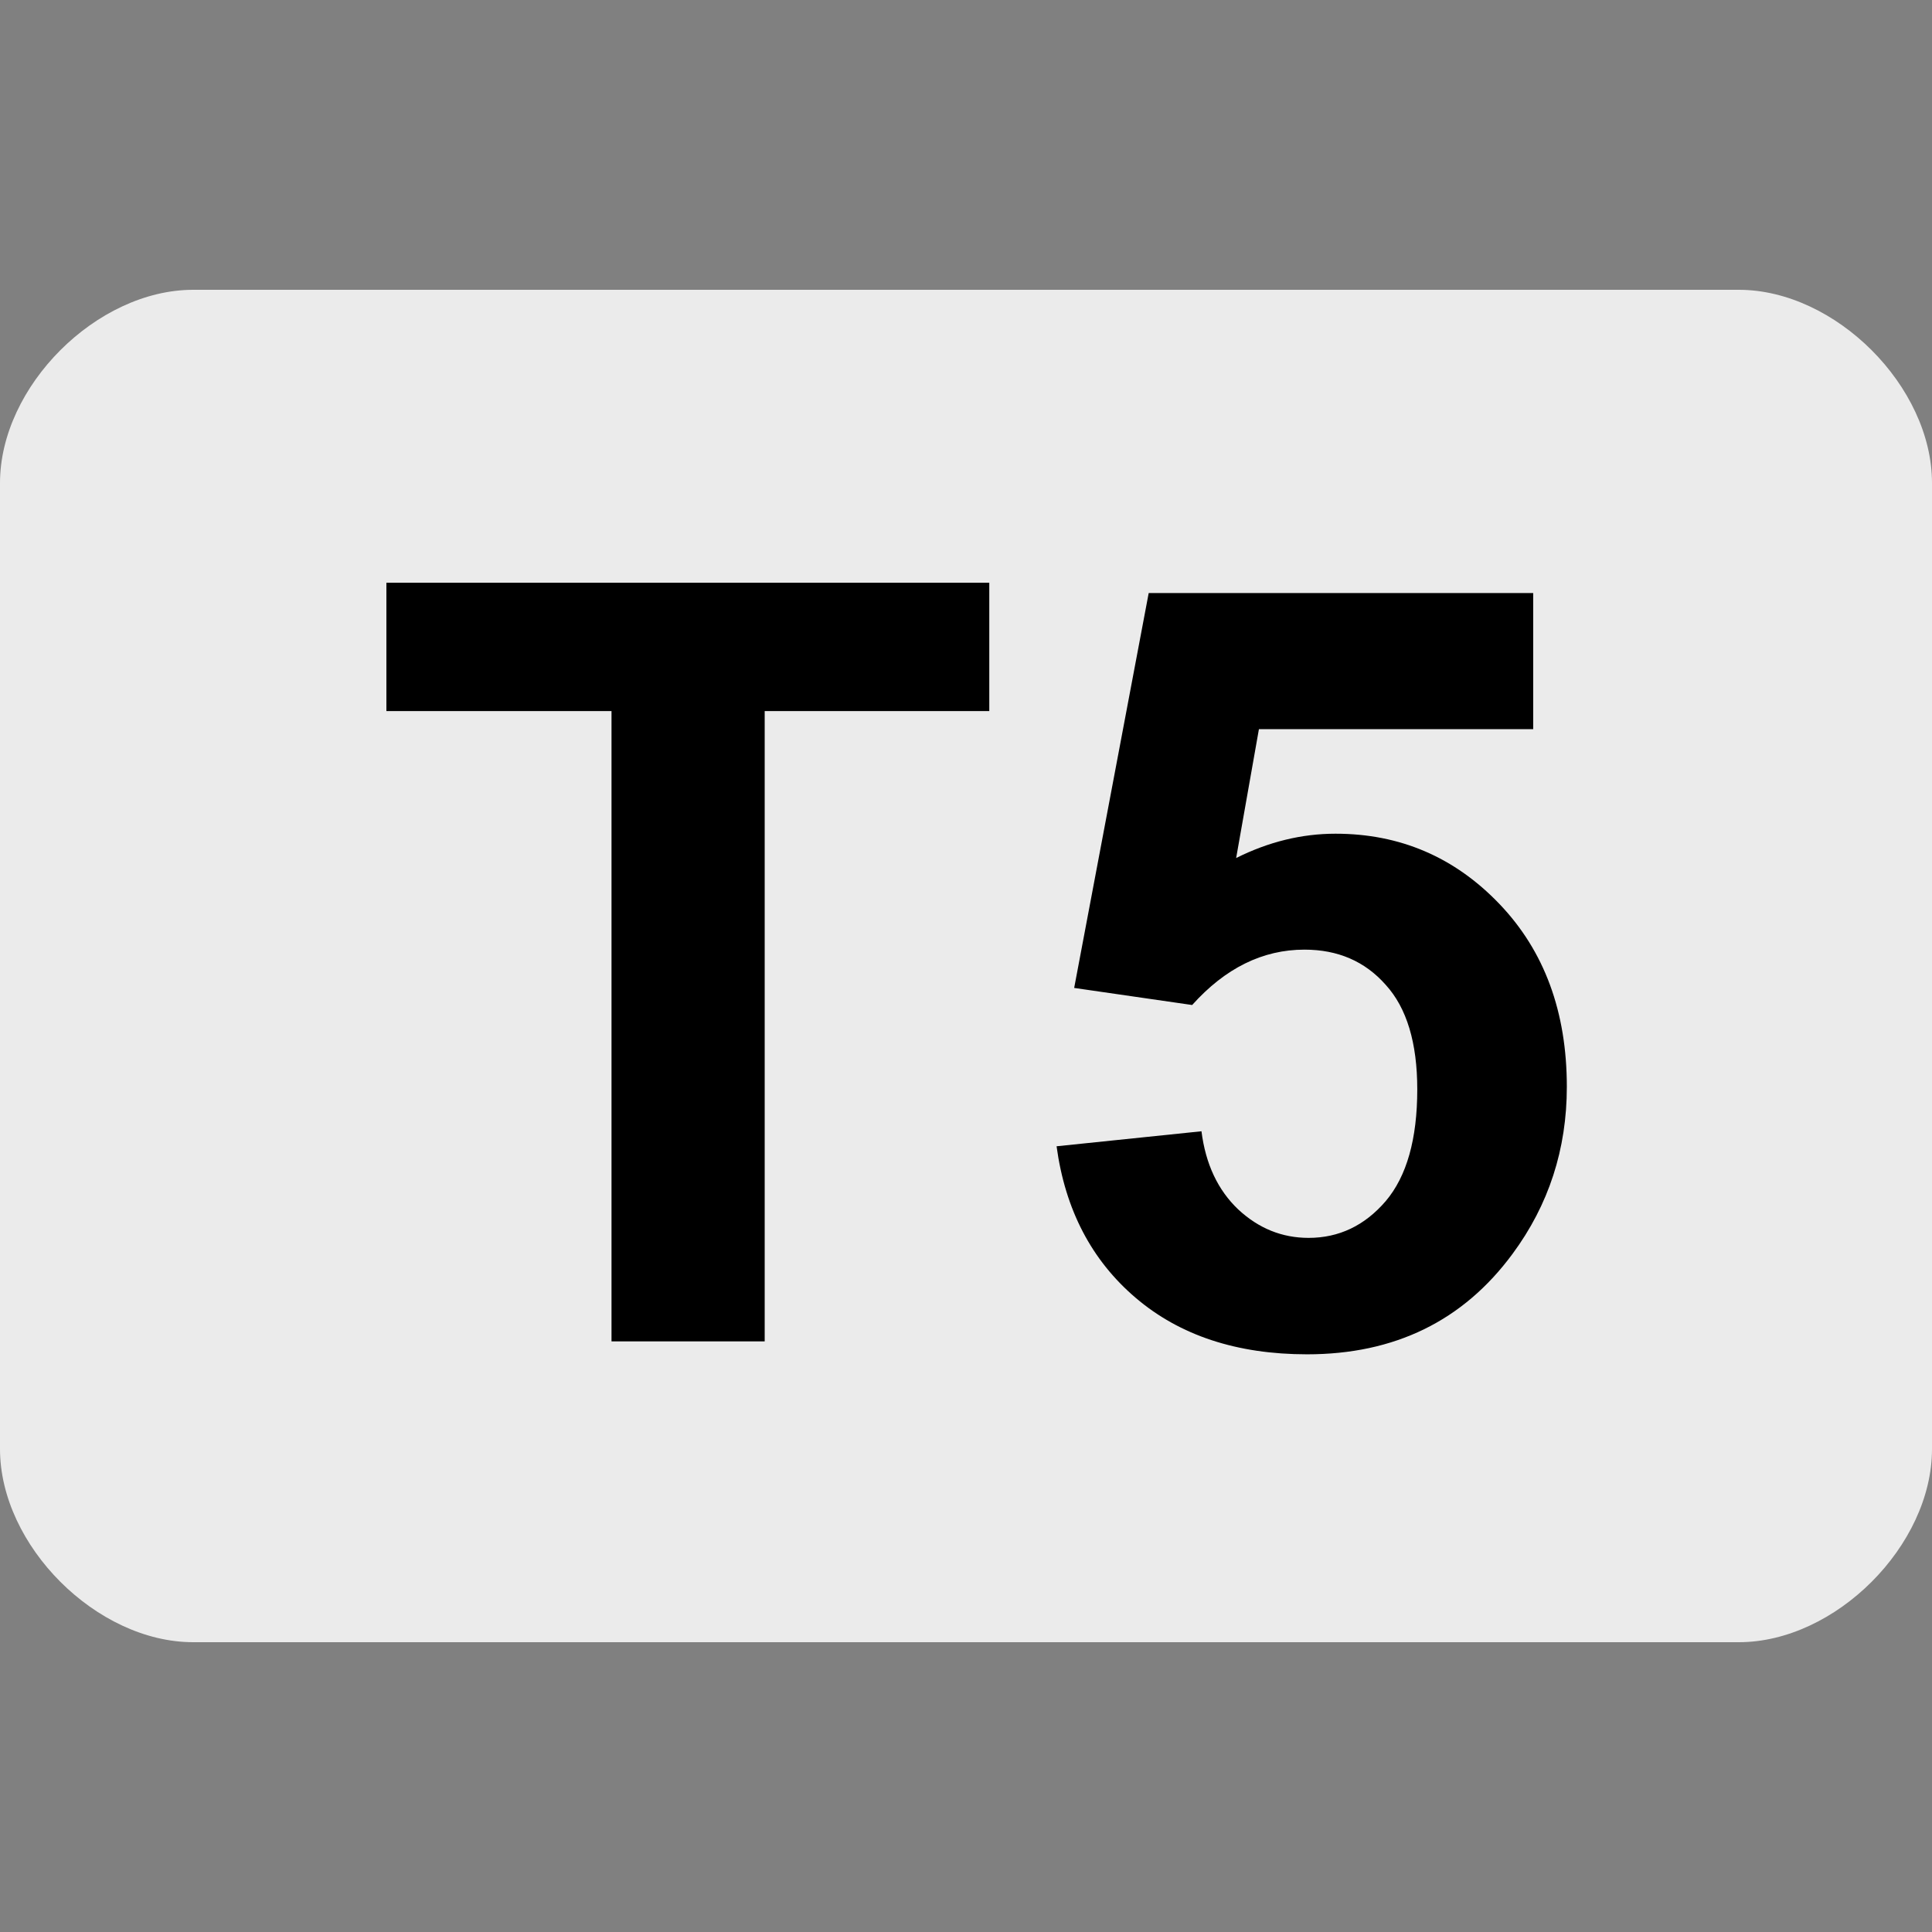 <?xml version="1.0" encoding="UTF-8" standalone="no"?>
<svg xmlns:rdf="http://www.w3.org/1999/02/22-rdf-syntax-ns#" xmlns="http://www.w3.org/2000/svg" height="580" width="580" version="1.0" xmlns:cc="http://creativecommons.org/ns#" xmlns:dc="http://purl.org/dc/elements/1.1/">
 <rect width="100%" height="100%" fill="#808080" stroke="none"/>
 <title>sac_scale_t5</title>
 <g>
  <path d="m0 145c0-29 29-58 58-58h464c29 0 58 29 58 58v290c0 29-29 58-58 58h-464c-29 0-58-29-58-58z" fill="#ebebeb"/>
  <path d="m183.58 402.69v-189.22h-67.58v-38.529h180.99v38.529h-67.425v189.22h-45.986z"/>
  <path d="m317.19 344.12 43.5-4.505c1.243 9.839 4.92 17.659 11.03 23.459 6.111 5.696 13.154 8.545 21.129 8.545 9.114 0 16.83-3.677 23.148-11.03 6.318-7.457 9.477-18.643 9.477-33.557 0-13.982-3.159-24.443-9.477-31.382-6.214-7.043-14.345-10.564-24.391-10.564-12.532 0-23.77 5.541-33.712 16.623l-35.421-5.127 22.371-118.54h115.43v40.859h-82.339l-6.836 38.684c9.736-4.868 19.679-7.302 29.829-7.302 19.368 0 35.784 7.043 49.248 21.129s20.196 32.366 20.196 54.841c0 18.746-5.438 35.473-16.312 50.18-14.811 20.093-35.37 30.139-61.677 30.139-21.025 0-38.166-5.645-51.423-16.934s-21.18-26.462-23.77-45.52z"/>
 </g>
</svg>
